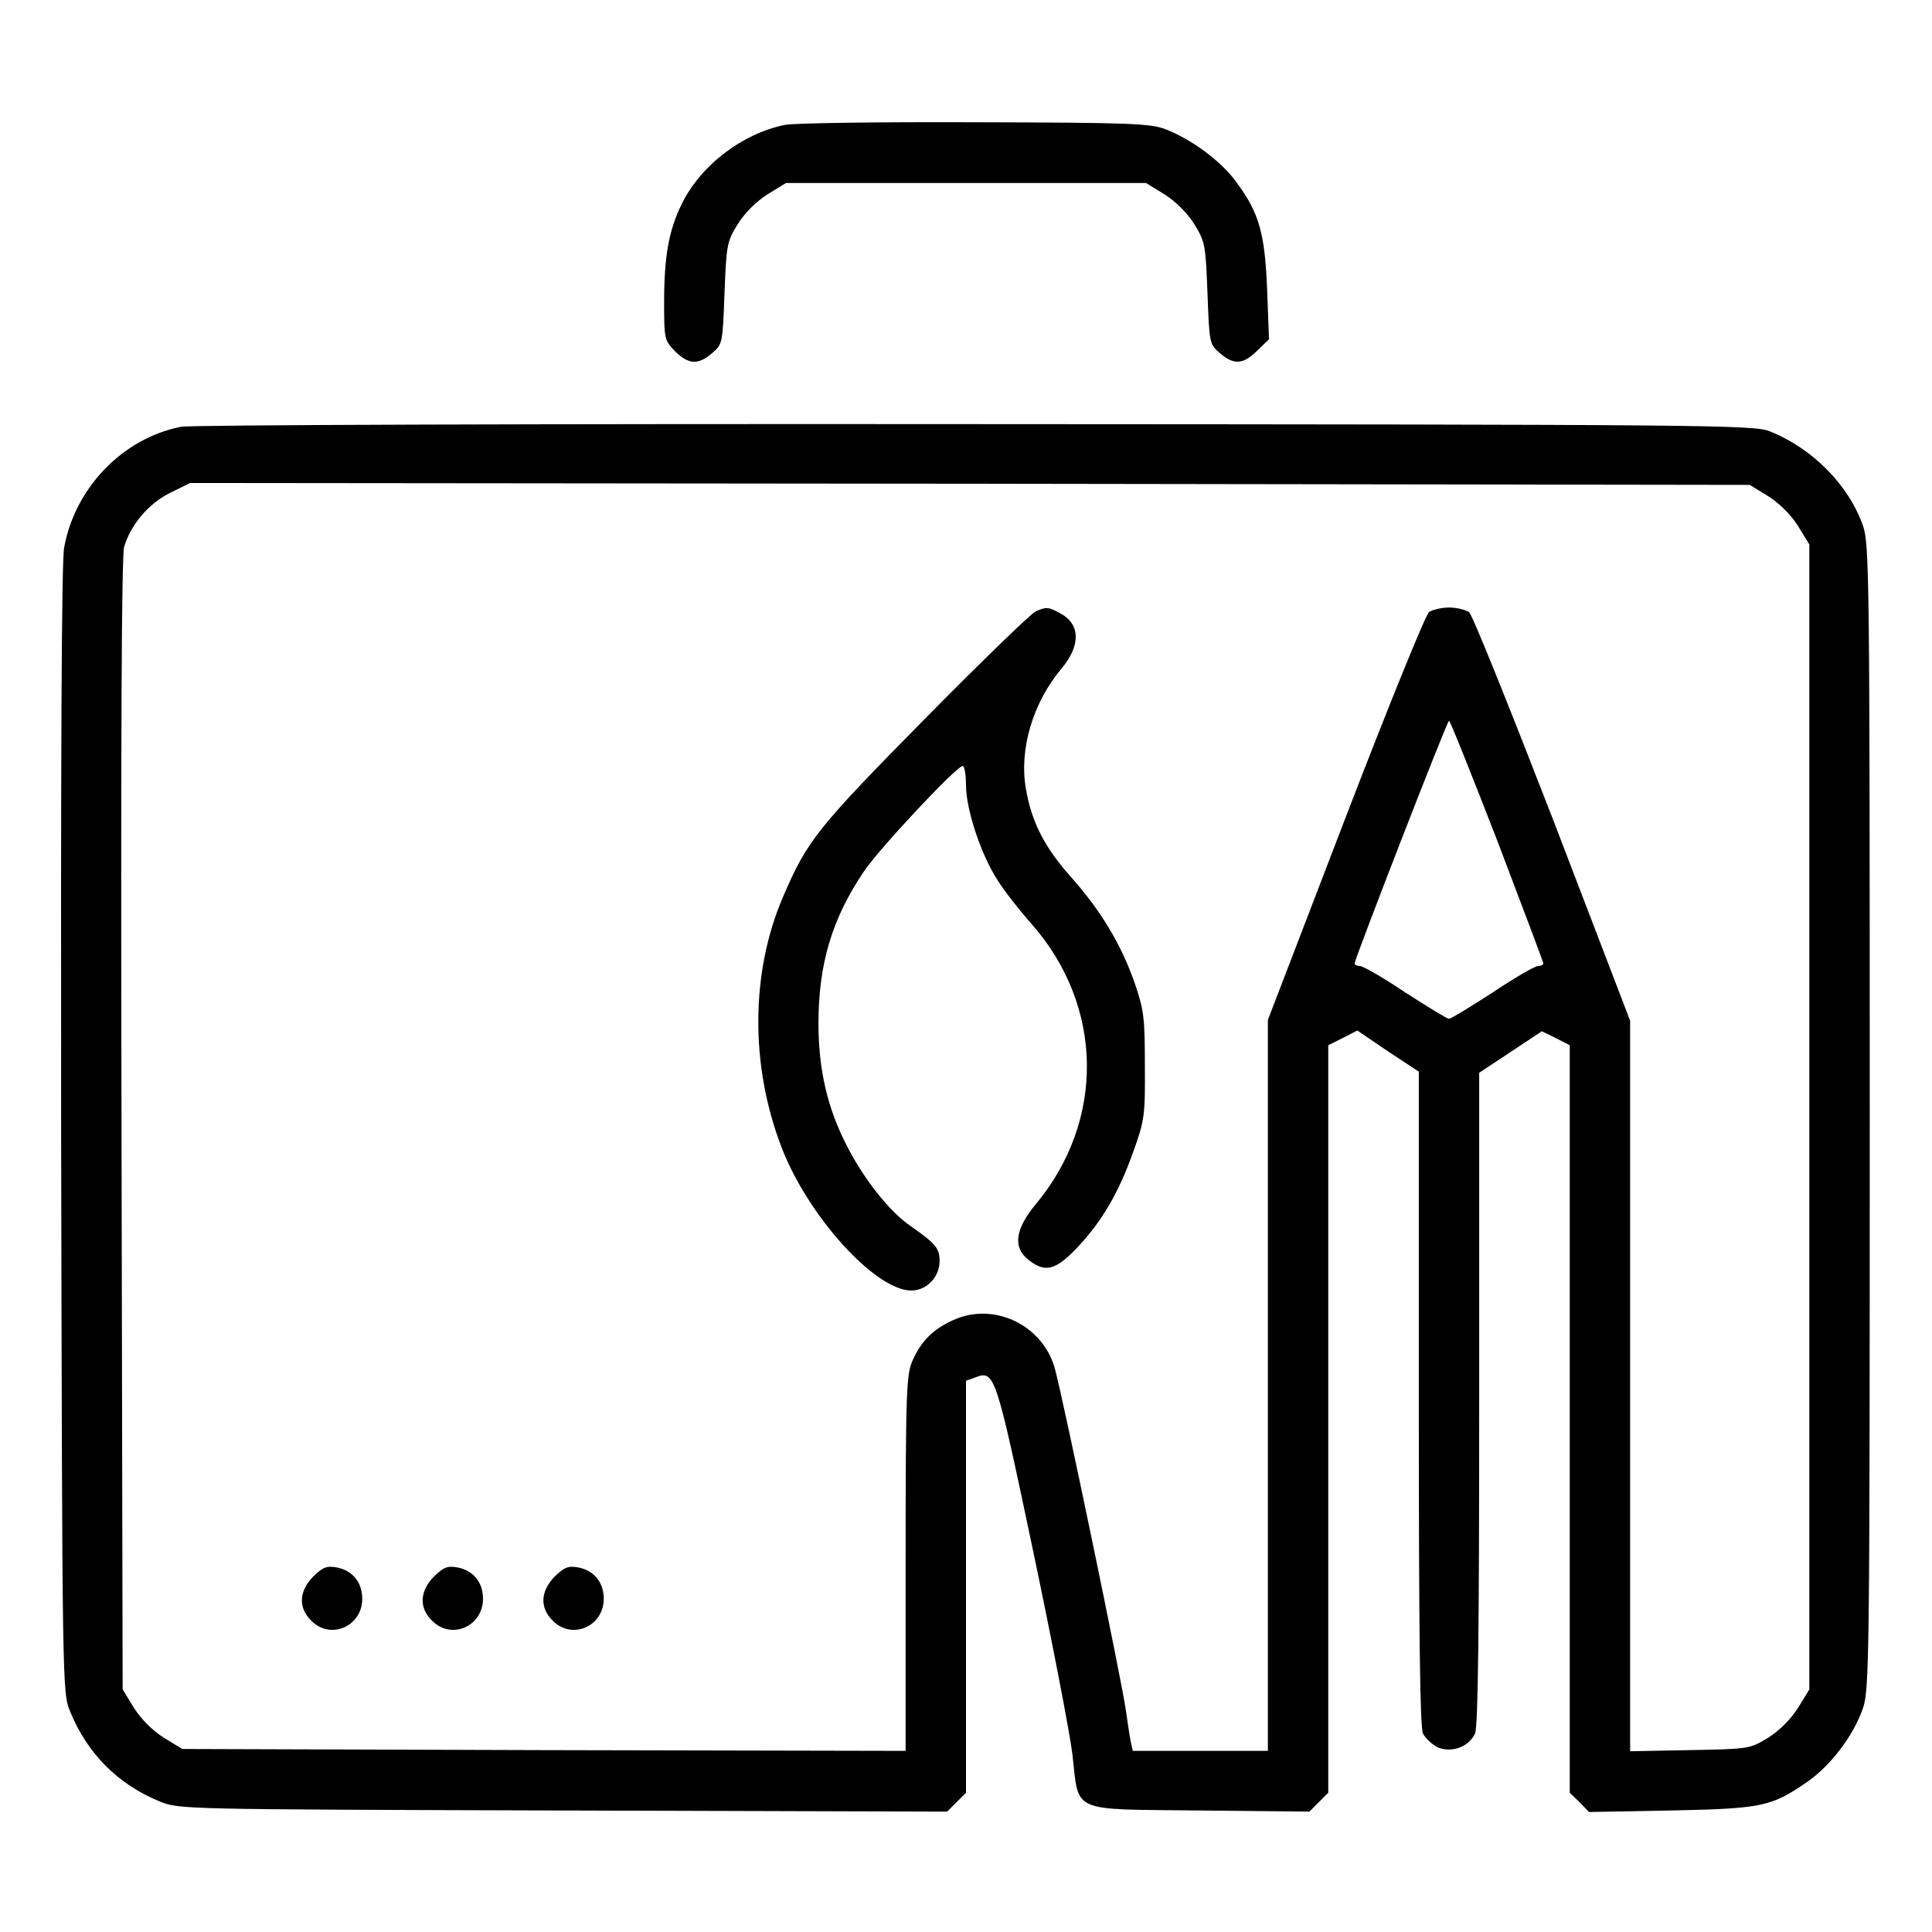 <?xml version="1.0" standalone="no"?>
<!DOCTYPE svg PUBLIC "-//W3C//DTD SVG 20010904//EN"
 "http://www.w3.org/TR/2001/REC-SVG-20010904/DTD/svg10.dtd">
<svg version="1.0" xmlns="http://www.w3.org/2000/svg"
 width="512pt" height="512pt" viewBox="0 0 512 512"
 preserveAspectRatio="xMidYMid meet">

<g transform="translate(0,512) scale(0.1,-0.1)"
fill="#000000" stroke="none">
<path d="M2080 4789 c-113 -23 -223 -107 -273 -209 -35 -71 -47 -140 -47 -262
0 -97 1 -100 29 -129 36 -35 61 -37 98 -5 28 24 28 26 33 158 5 128 6 137 35
184 19 30 49 60 79 79 l49 30 477 0 477 0 49 -30 c30 -19 60 -49 79 -79 29
-47 30 -56 35 -184 5 -132 5 -134 33 -158 37 -32 62 -30 99 7 l31 30 -5 132
c-6 149 -21 203 -82 285 -40 55 -117 112 -186 139 -40 16 -93 18 -505 19 -253
1 -480 -2 -505 -7z"/>
<path d="M480 3989 c-154 -30 -281 -161 -310 -320 -7 -37 -9 -556 -8 -1545 3
-1486 3 -1489 24 -1540 46 -112 126 -192 237 -238 52 -21 56 -21 1070 -24
l1017 -3 25 25 25 25 0 546 0 546 23 8 c53 21 55 15 154 -455 51 -242 98 -486
105 -543 18 -158 -9 -145 337 -149 l291 -3 25 25 25 25 0 990 0 991 38 19 39
20 81 -55 82 -54 0 -865 c0 -621 3 -871 11 -889 7 -13 25 -30 40 -37 37 -15
82 2 98 37 8 18 11 268 11 888 l0 863 83 55 83 55 37 -18 37 -19 0 -991 0
-990 26 -25 25 -26 217 4 c241 5 266 10 360 75 62 42 124 123 149 196 17 49
18 134 18 1567 0 1433 -1 1518 -18 1567 -38 108 -134 205 -247 250 -43 17
-157 18 -2105 19 -1153 1 -2080 -2 -2105 -7z m4206 -184 c30 -19 60 -49 79
-79 l30 -49 0 -1517 0 -1517 -30 -49 c-19 -30 -49 -60 -79 -79 -49 -30 -51
-30 -208 -33 l-158 -3 0 968 0 968 -205 535 c-114 294 -213 541 -222 548 -9 6
-33 12 -53 12 -20 0 -44 -6 -53 -12 -9 -7 -109 -253 -222 -547 l-205 -534 0
-968 0 -969 -179 0 -179 0 -6 27 c-3 16 -8 51 -12 78 -8 66 -170 845 -189 910
-33 115 -163 176 -270 126 -53 -24 -83 -55 -106 -105 -17 -38 -19 -75 -19
-539 l0 -497 -958 2 -959 3 -49 30 c-30 19 -60 49 -79 79 l-30 49 -3 1496 c-2
1012 0 1508 7 1532 18 59 64 114 122 143 l53 26 2066 -2 2067 -3 49 -30z
m-718 -913 c67 -176 122 -322 122 -325 0 -4 -6 -7 -14 -7 -8 0 -62 -31 -120
-70 -59 -38 -111 -70 -116 -70 -5 0 -57 32 -116 70 -58 39 -112 70 -120 70 -8
0 -14 3 -14 7 0 12 245 643 250 643 3 0 60 -143 128 -318z"/>
<path d="M2745 3500 c-11 -4 -144 -133 -295 -286 -286 -290 -311 -322 -375
-471 -86 -200 -87 -447 -4 -663 70 -183 249 -380 344 -380 41 0 75 36 75 78 0
34 -10 46 -77 93 -55 37 -125 126 -169 213 -51 99 -75 201 -75 324 0 155 35
275 118 399 38 59 248 283 264 283 5 0 9 -23 9 -51 0 -64 40 -185 84 -252 18
-29 59 -81 91 -117 190 -217 194 -519 11 -740 -56 -67 -63 -116 -20 -149 44
-35 72 -27 129 33 66 70 110 146 148 253 30 83 32 97 31 228 0 127 -2 147 -27
220 -36 103 -90 192 -168 280 -70 78 -105 146 -120 233 -19 105 18 230 94 320
52 62 50 119 -4 147 -31 17 -36 17 -64 5z"/>
<path d="M830 942 c-38 -39 -40 -83 -5 -117 51 -52 135 -15 135 58 0 44 -26
75 -67 83 -27 5 -37 1 -63 -24z"/>
<path d="M1150 942 c-38 -39 -40 -83 -5 -117 51 -52 135 -15 135 58 0 44 -26
75 -67 83 -27 5 -37 1 -63 -24z"/>
<path d="M1470 942 c-38 -39 -40 -83 -5 -117 51 -52 135 -15 135 58 0 44 -26
75 -67 83 -27 5 -37 1 -63 -24z"/>
</g>
</svg>
